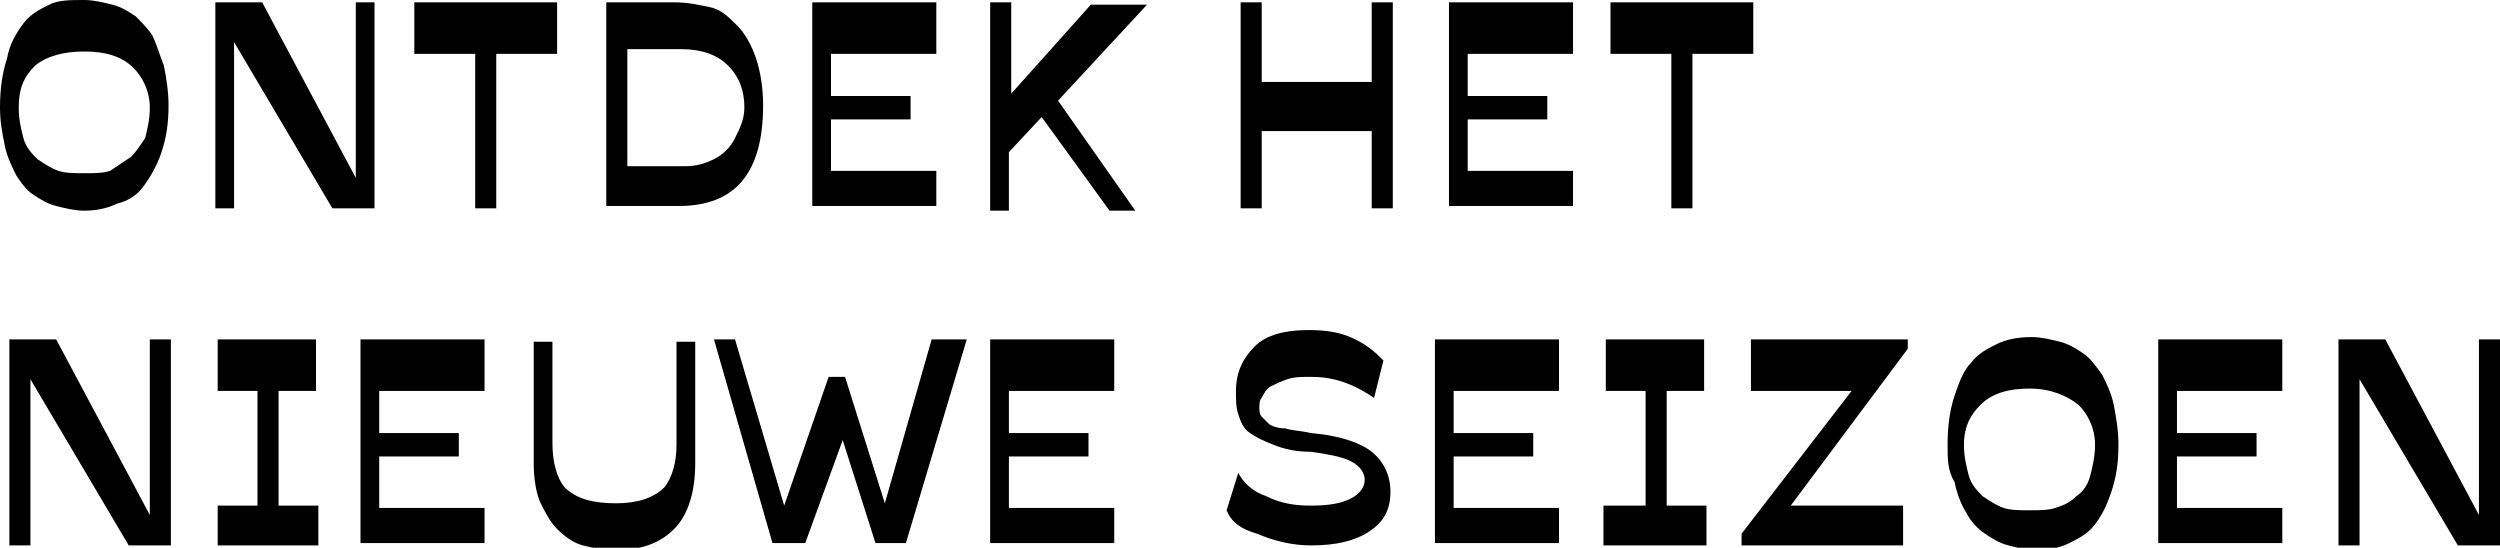 <?xml version="1.0" encoding="utf-8"?>
<!-- Generator: Adobe Illustrator 24.3.0, SVG Export Plug-In . SVG Version: 6.00 Build 0)  -->
<svg version="1.1" id="Laag_1" xmlns="http://www.w3.org/2000/svg" xmlns:xlink="http://www.w3.org/1999/xlink" x="0px" y="0px"
	 width="106.8px" height="23.4px" viewBox="0 0 106.8 23.4" style="enable-background:new 0 0 106.8 23.4;" xml:space="preserve">
<g>
	<path d="M0,4.6c0-0.8,0.1-1.5,0.3-2.1C0.4,1.9,0.7,1.4,1,1c0.3-0.4,0.7-0.6,1.1-0.8S3,0,3.6,0C4,0,4.4,0.1,4.8,0.2s0.7,0.3,1,0.5
		C6,0.9,6.3,1.2,6.5,1.5C6.7,1.9,6.8,2.3,7,2.8c0.1,0.5,0.2,1.1,0.2,1.7c0,0.8-0.1,1.4-0.3,2C6.7,7.1,6.4,7.6,6.1,8S5.4,8.6,5,8.7
		C4.6,8.9,4.1,9,3.6,9C3.2,9,2.8,8.9,2.4,8.8s-0.7-0.3-1-0.5C1.1,8.1,0.9,7.8,0.7,7.5C0.5,7.1,0.3,6.7,0.2,6.2C0.1,5.7,0,5.2,0,4.6z
		 M0.8,4.6C0.8,4.6,0.8,4.6,0.8,4.6c0,0.5,0.1,0.9,0.2,1.3c0.1,0.4,0.4,0.7,0.6,0.9c0.3,0.2,0.6,0.4,0.9,0.5
		c0.3,0.1,0.7,0.1,1.1,0.1c0.4,0,0.8,0,1.1-0.1C5,7.1,5.3,6.9,5.6,6.7C5.8,6.5,6,6.2,6.2,5.9c0.1-0.4,0.2-0.8,0.2-1.3c0,0,0,0,0,0
		c0-0.7-0.3-1.3-0.7-1.7C5.2,2.4,4.5,2.2,3.6,2.2C2.7,2.2,2,2.4,1.5,2.8C1,3.3,0.8,3.8,0.8,4.6z"/>
	<path d="M9.2,8.9V0.1h2l4,7.5V0.1H16v8.8h-1.8l-4.2-7.1v7.1H9.2z"/>
	<path d="M17.7,2.3V0.1h6.1v2.2h-2.6v6.6h-0.9V2.3H17.7z"/>
	<path d="M25.9,8.9V0.1h2.9c0.6,0,1,0.1,1.5,0.2s0.8,0.4,1.2,0.8c0.3,0.3,0.6,0.8,0.8,1.4c0.2,0.6,0.3,1.3,0.3,2
		c0,2.9-1.2,4.3-3.6,4.3H25.9z M26.8,7.1h2.5c0.4,0,0.8-0.1,1.2-0.3s0.7-0.5,0.9-0.9c0.2-0.4,0.4-0.8,0.4-1.3c0-0.7-0.2-1.3-0.7-1.8
		c-0.5-0.5-1.2-0.7-2-0.7h-2.3V7.1z"/>
	<path d="M34.7,8.9V0.1H40v2.2h-4.5v1.8h3.4v1h-3.4v2.2h4.5v1.5H34.7z"/>
	<path d="M42.3,8.9V0.1h0.9V4l3.4-3.8h2.4l-3.8,4.1l3.3,4.7h-1.1l-2.9-4l-1.4,1.5v2.5H42.3z"/>
	<path d="M53,8.9V0.1h0.9v3.4h4.7V0.1h0.9v8.8h-0.9V5.6h-4.7v3.3H53z"/>
	<path d="M61.9,8.9V0.1h5.3v2.2h-4.5v1.8h3.4v1h-3.4v2.2h4.5v1.5H61.9z"/>
	<path d="M68.8,2.3V0.1h6.1v2.2h-2.6v6.6h-0.9V2.3H68.8z"/>
	<path d="M0.4,23.3v-8.8h2l4,7.5v-7.5h0.9v8.8H5.5l-4.2-7.1v7.1H0.4z"/>
	<path d="M9.3,23.3v-1.7H11v-4.9H9.3v-2.2h4.2v2.2h-1.6v4.9h1.7v1.7H9.3z"/>
	<path d="M15.4,23.3v-8.8h5.3v2.2h-4.5v1.8h3.4v1h-3.4v2.2h4.5v1.5H15.4z"/>
	<path d="M22.8,19.8v-5.2h0.8v4.3c0,0.9,0.2,1.5,0.5,1.9c0.5,0.5,1.2,0.7,2.2,0.7c0.9,0,1.6-0.2,2.1-0.7c0.3-0.4,0.5-1,0.5-1.8v-4.4
		h0.8v5.2c0,1.2-0.3,2.2-0.9,2.8s-1.4,0.9-2.5,0.9c-0.5,0-1-0.1-1.4-0.2s-0.8-0.4-1.1-0.7c-0.3-0.3-0.5-0.7-0.7-1.1
		S22.8,20.4,22.8,19.8z"/>
	<path d="M30.5,14.5h0.9l2.1,7.1l1.9-5.5l0.7,0l1.7,5.4l2-7h1.5l-2.6,8.7h-1.3L36,18.8l-1.6,4.4H33L30.5,14.5z"/>
	<path d="M42.3,23.3v-8.8h5.3v2.2h-4.5v1.8h3.4v1h-3.4v2.2h4.5v1.5H42.3z"/>
	<path d="M52.4,21.8l0.5-1.6c0.2,0.4,0.6,0.8,1.2,1c0.6,0.3,1.2,0.4,1.9,0.4c0.8,0,1.3-0.1,1.7-0.3s0.6-0.5,0.6-0.8
		c0-0.3-0.2-0.6-0.6-0.8s-1-0.3-1.7-0.4c-0.6,0-1.1-0.1-1.6-0.3s-0.7-0.3-1-0.5s-0.4-0.5-0.5-0.8c-0.1-0.3-0.1-0.6-0.1-1
		c0-0.8,0.3-1.4,0.8-1.9s1.3-0.7,2.3-0.7c0.8,0,1.4,0.1,2,0.4s0.9,0.6,1.2,0.9l-0.4,1.6c-0.3-0.2-0.6-0.4-1.1-0.6
		c-0.5-0.2-1-0.3-1.6-0.3c-0.4,0-0.7,0-1,0.1c-0.3,0.1-0.5,0.2-0.7,0.3S54,16.8,53.9,17c-0.1,0.1-0.1,0.3-0.1,0.4
		c0,0.1,0,0.3,0.1,0.4s0.2,0.2,0.3,0.3s0.4,0.2,0.7,0.2c0.3,0.1,0.7,0.1,1.1,0.2c1.2,0.1,2.1,0.4,2.6,0.8c0.5,0.4,0.8,1,0.8,1.7
		c0,0,0,0,0,0c0,0.8-0.3,1.3-0.9,1.7s-1.4,0.6-2.5,0.6c-0.8,0-1.6-0.2-2.3-0.5C53,22.6,52.6,22.3,52.4,21.8z"/>
	<path d="M61.3,23.3v-8.8h5.3v2.2h-4.5v1.8h3.4v1h-3.4v2.2h4.5v1.5H61.3z"/>
	<path d="M68.5,23.3v-1.7h1.8v-4.9h-1.7v-2.2h4.2v2.2h-1.6v4.9h1.7v1.7H68.5z"/>
	<path d="M74.4,23.3v-0.5l4.7-6.1h-4.3v-2.2h6.7v0.4l-5,6.7h4.8v1.7H74.4z"/>
	<path d="M83.2,19c0-0.8,0.1-1.5,0.3-2.1c0.2-0.6,0.4-1.1,0.7-1.4c0.3-0.4,0.7-0.6,1.1-0.8s0.9-0.3,1.5-0.3c0.4,0,0.8,0.1,1.2,0.2
		s0.7,0.3,1,0.5c0.3,0.2,0.5,0.5,0.8,0.9c0.2,0.4,0.4,0.8,0.5,1.3c0.1,0.5,0.2,1.1,0.2,1.7c0,0.8-0.1,1.4-0.3,2
		c-0.2,0.6-0.4,1-0.7,1.4s-0.7,0.6-1.1,0.8c-0.4,0.2-0.9,0.3-1.4,0.3c-0.4,0-0.8-0.1-1.2-0.2s-0.7-0.3-1-0.5
		c-0.3-0.2-0.6-0.5-0.8-0.9c-0.2-0.3-0.4-0.8-0.5-1.3C83.2,20.1,83.2,19.6,83.2,19z M83.9,19C83.9,19,83.9,19,83.9,19
		c0,0.5,0.1,0.9,0.2,1.3c0.1,0.4,0.4,0.7,0.6,0.9c0.3,0.2,0.6,0.4,0.9,0.5c0.3,0.1,0.7,0.1,1.1,0.1c0.4,0,0.8,0,1.1-0.1
		c0.3-0.1,0.6-0.2,0.9-0.5c0.3-0.2,0.5-0.5,0.6-0.9c0.1-0.4,0.2-0.8,0.2-1.3c0,0,0,0,0,0c0-0.7-0.3-1.3-0.7-1.7
		c-0.5-0.4-1.2-0.7-2.1-0.7c-0.9,0-1.6,0.2-2.1,0.7C84.2,17.7,83.9,18.2,83.9,19z"/>
	<path d="M92.2,23.3v-8.8h5.3v2.2H93v1.8h3.4v1H93v2.2h4.5v1.5H92.2z"/>
	<path d="M99.9,23.3v-8.8h2l4,7.5v-7.5h0.9v8.8H105l-4.2-7.1v7.1H99.9z"/>
</g>
</svg>
